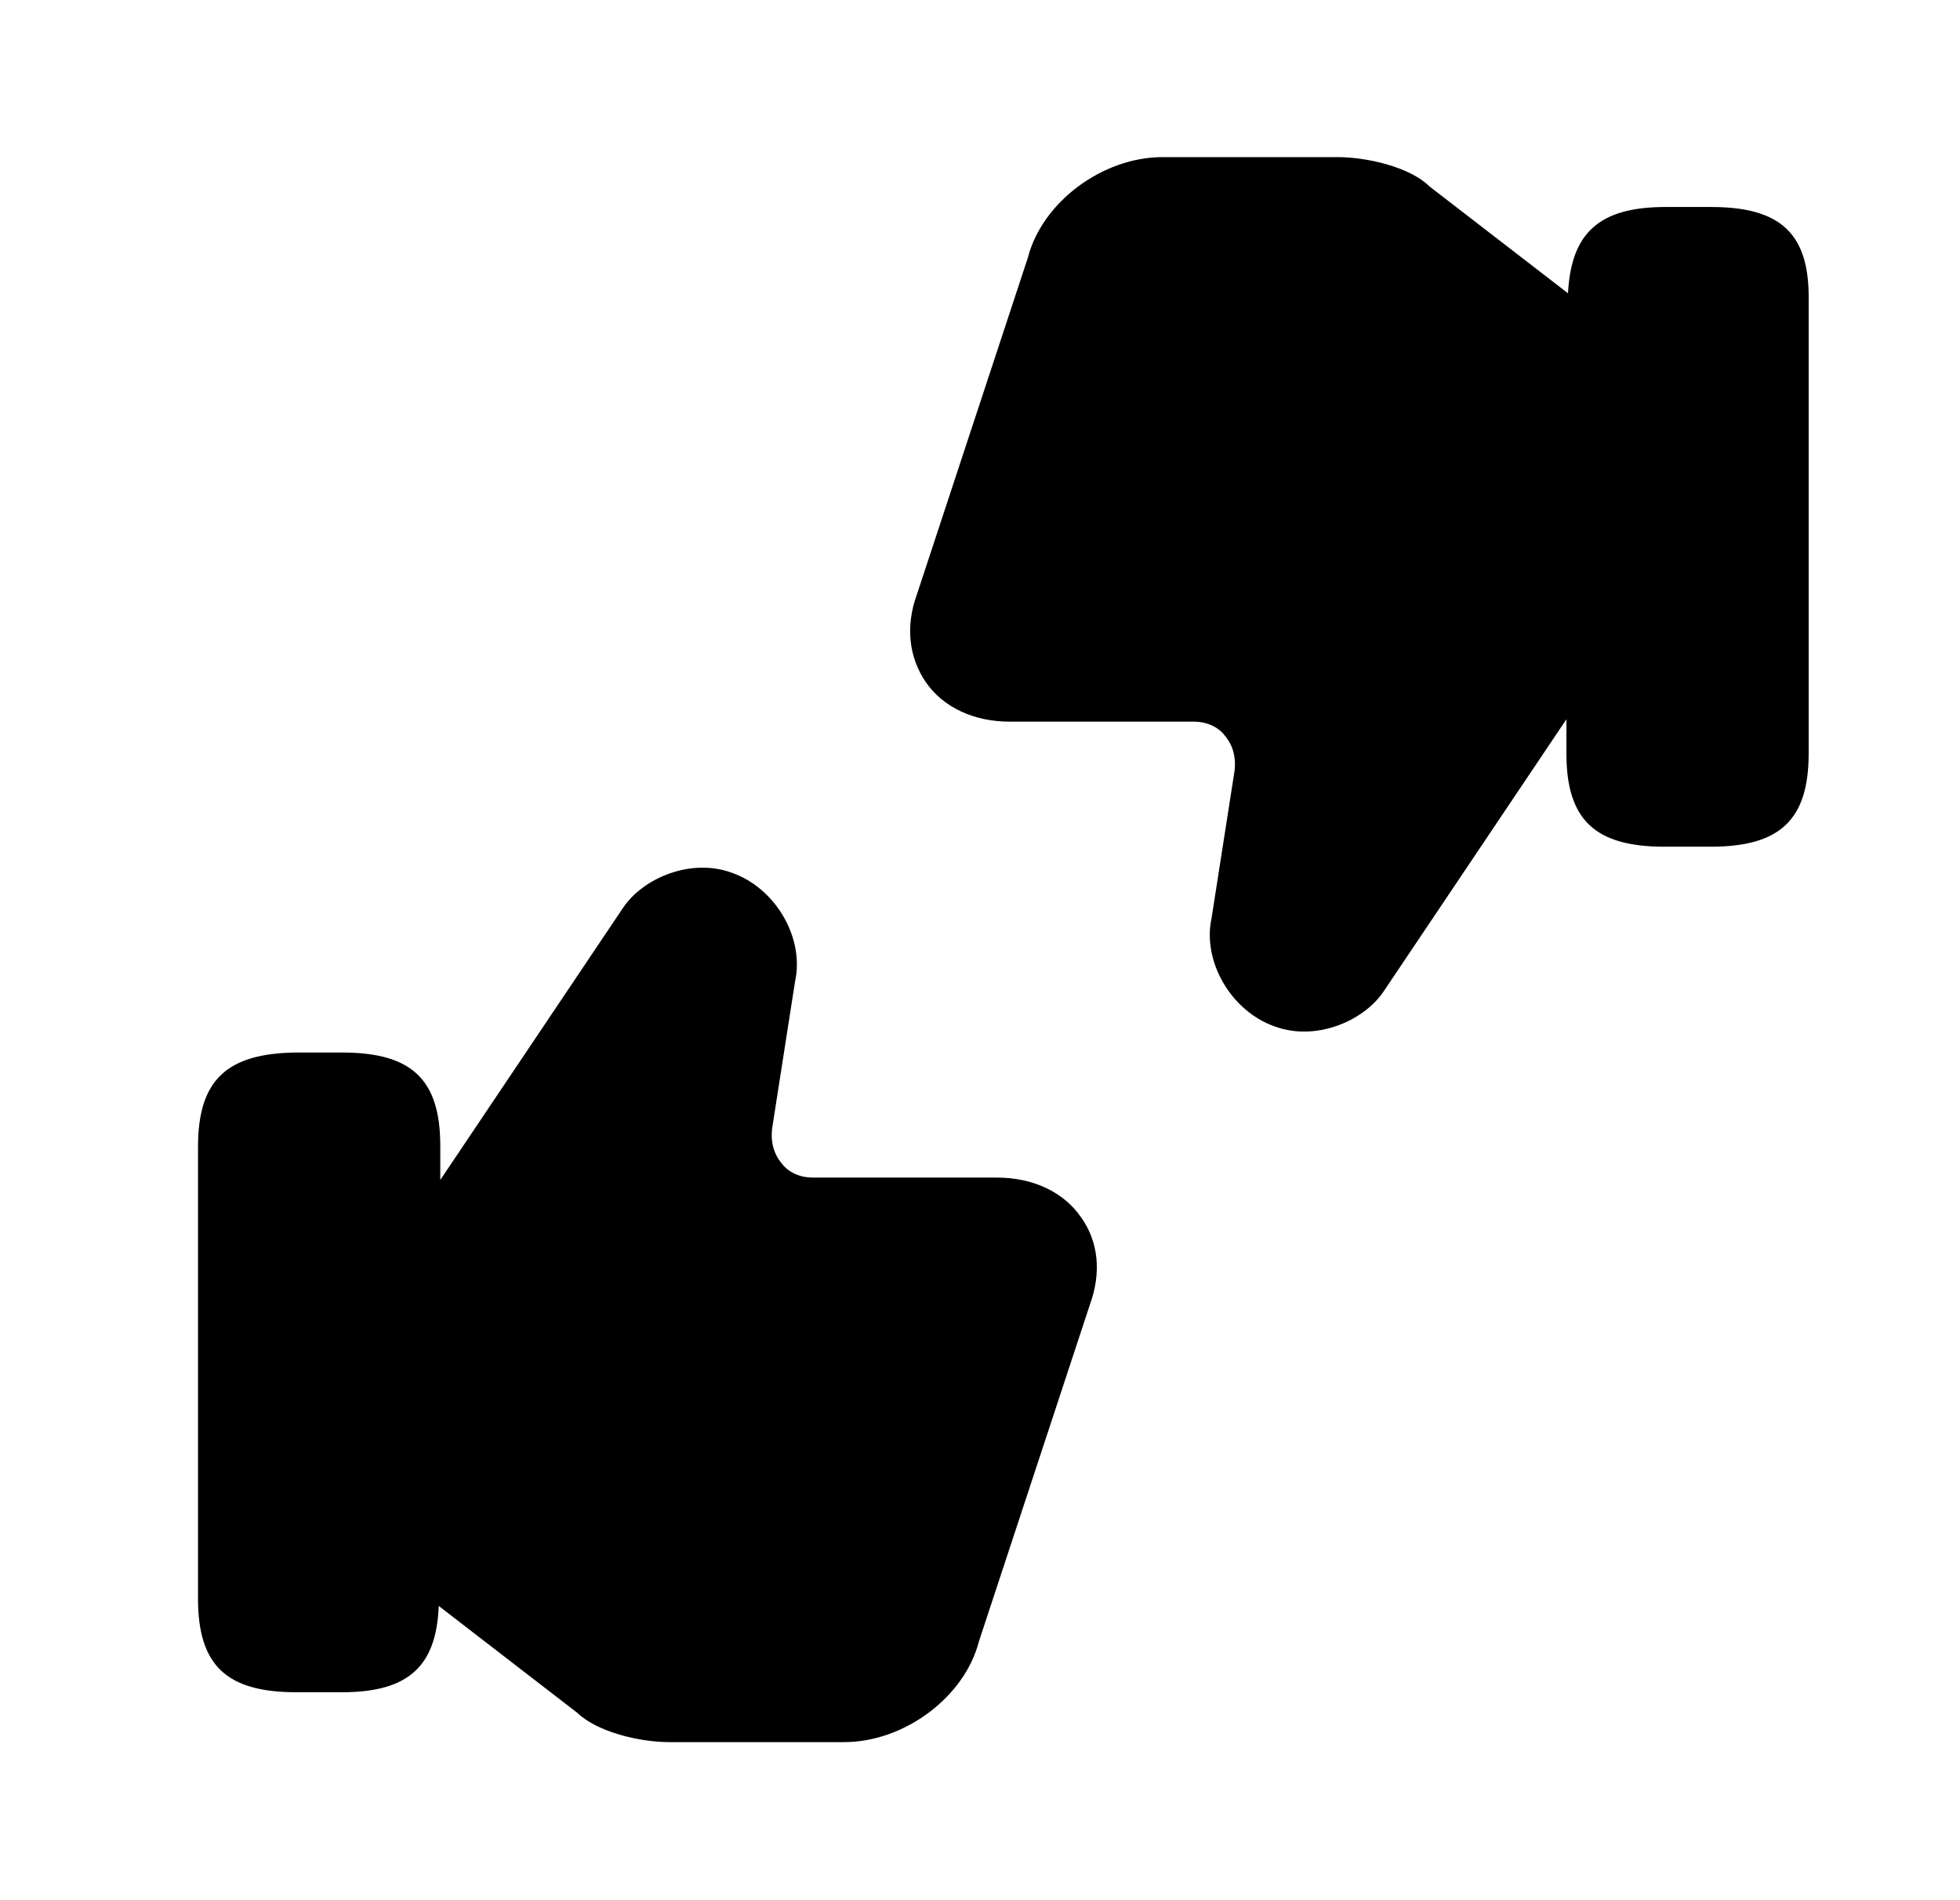 <!-- Generated by IcoMoon.io -->
<svg version="1.1" xmlns="http://www.w3.org/2000/svg" width="33" height="32" viewBox="0 0 33 32">
<path d="M18.2 20.498c-0.293-0.427-0.813-0.667-1.413-0.667h-3.107c-0.2 0-0.4-0.080-0.52-0.24-0.133-0.16-0.187-0.36-0.16-0.587l0.387-2.48c0.16-0.733-0.333-1.573-1.067-1.827-0.693-0.253-1.493 0.093-1.827 0.587l-3.080 4.587v-0.573c0-1.12-0.48-1.573-1.653-1.573h-0.773c-1.173 0.013-1.653 0.467-1.653 1.587v7.613c0 1.12 0.48 1.573 1.653 1.573h0.773c1.12 0 1.587-0.44 1.627-1.453l2.333 1.8c0.333 0.32 1.040 0.493 1.547 0.493h2.947c1.013 0 2.027-0.76 2.267-1.693l1.867-5.667c0.2-0.547 0.147-1.067-0.147-1.48z"></path>
<path d="M28.813 3.486h-0.773c-1.12 0-1.587 0.44-1.64 1.453l-2.333-1.8c-0.32-0.32-1.040-0.493-1.547-0.493h-2.947c-1.013 0-2.027 0.76-2.267 1.693l-1.867 5.667c-0.2 0.547-0.133 1.067 0.147 1.48 0.293 0.427 0.813 0.667 1.413 0.667h3.107c0.2 0 0.4 0.080 0.52 0.24 0.133 0.16 0.187 0.36 0.16 0.587l-0.387 2.48c-0.16 0.733 0.333 1.573 1.067 1.827 0.693 0.253 1.493-0.093 1.827-0.587l3.080-4.587v0.573c0 1.12 0.48 1.573 1.653 1.573h0.773c1.173 0 1.653-0.453 1.653-1.573v-7.64c0.013-1.107-0.467-1.56-1.64-1.56z"></path>
</svg>

